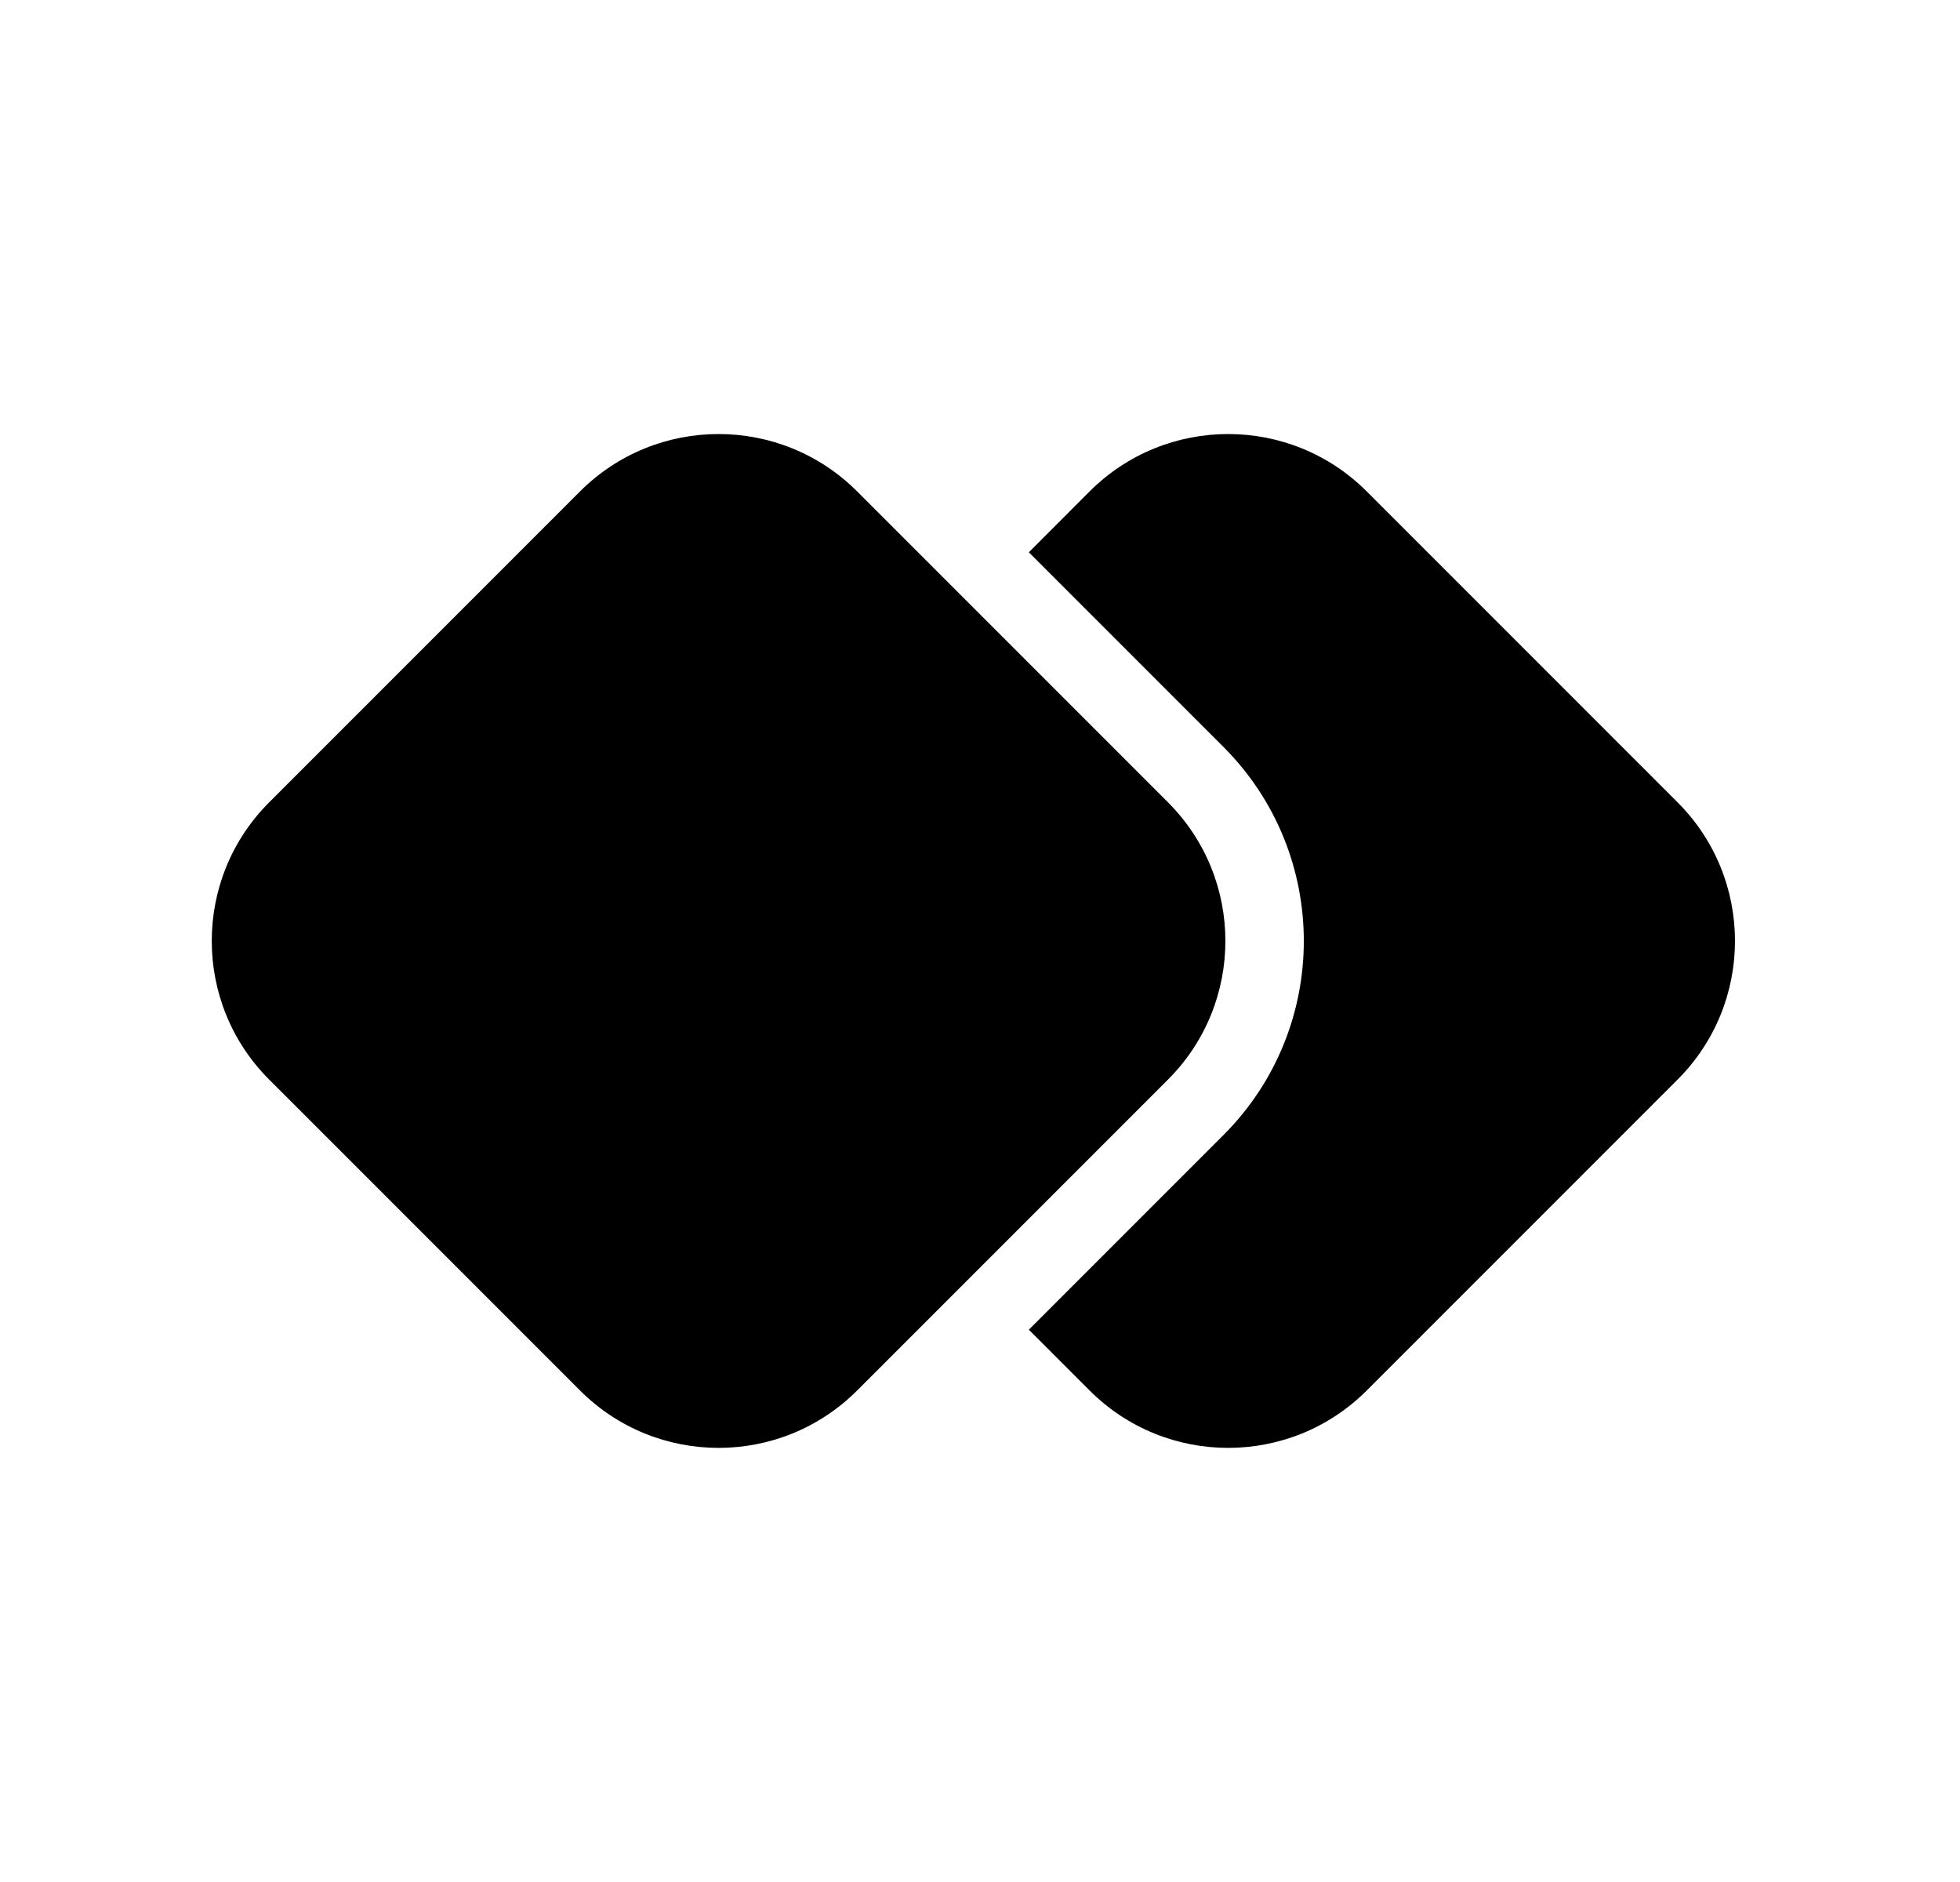 <svg xmlns="http://www.w3.org/2000/svg" viewBox="0 0 25 24" fill="none"><path d="M13.898 17.732L13.123 16.957L15.605 14.475C16.972 13.108 16.972 10.892 15.605 9.525L13.123 7.043L13.898 6.267C14.874 5.291 16.457 5.291 17.433 6.267L21.398 10.232C22.374 11.208 22.374 12.791 21.398 13.767L17.433 17.732C16.457 18.708 14.874 18.708 13.898 17.732ZM14.898 13.767C15.874 12.791 15.874 11.208 14.898 10.232L10.933 6.267C9.957 5.291 8.374 5.291 7.398 6.267L3.433 10.232C2.457 11.208 2.457 12.791 3.433 13.767L7.398 17.732C8.374 18.708 9.957 18.708 10.933 17.732L14.898 13.767Z" fill="currentColor"/></svg>